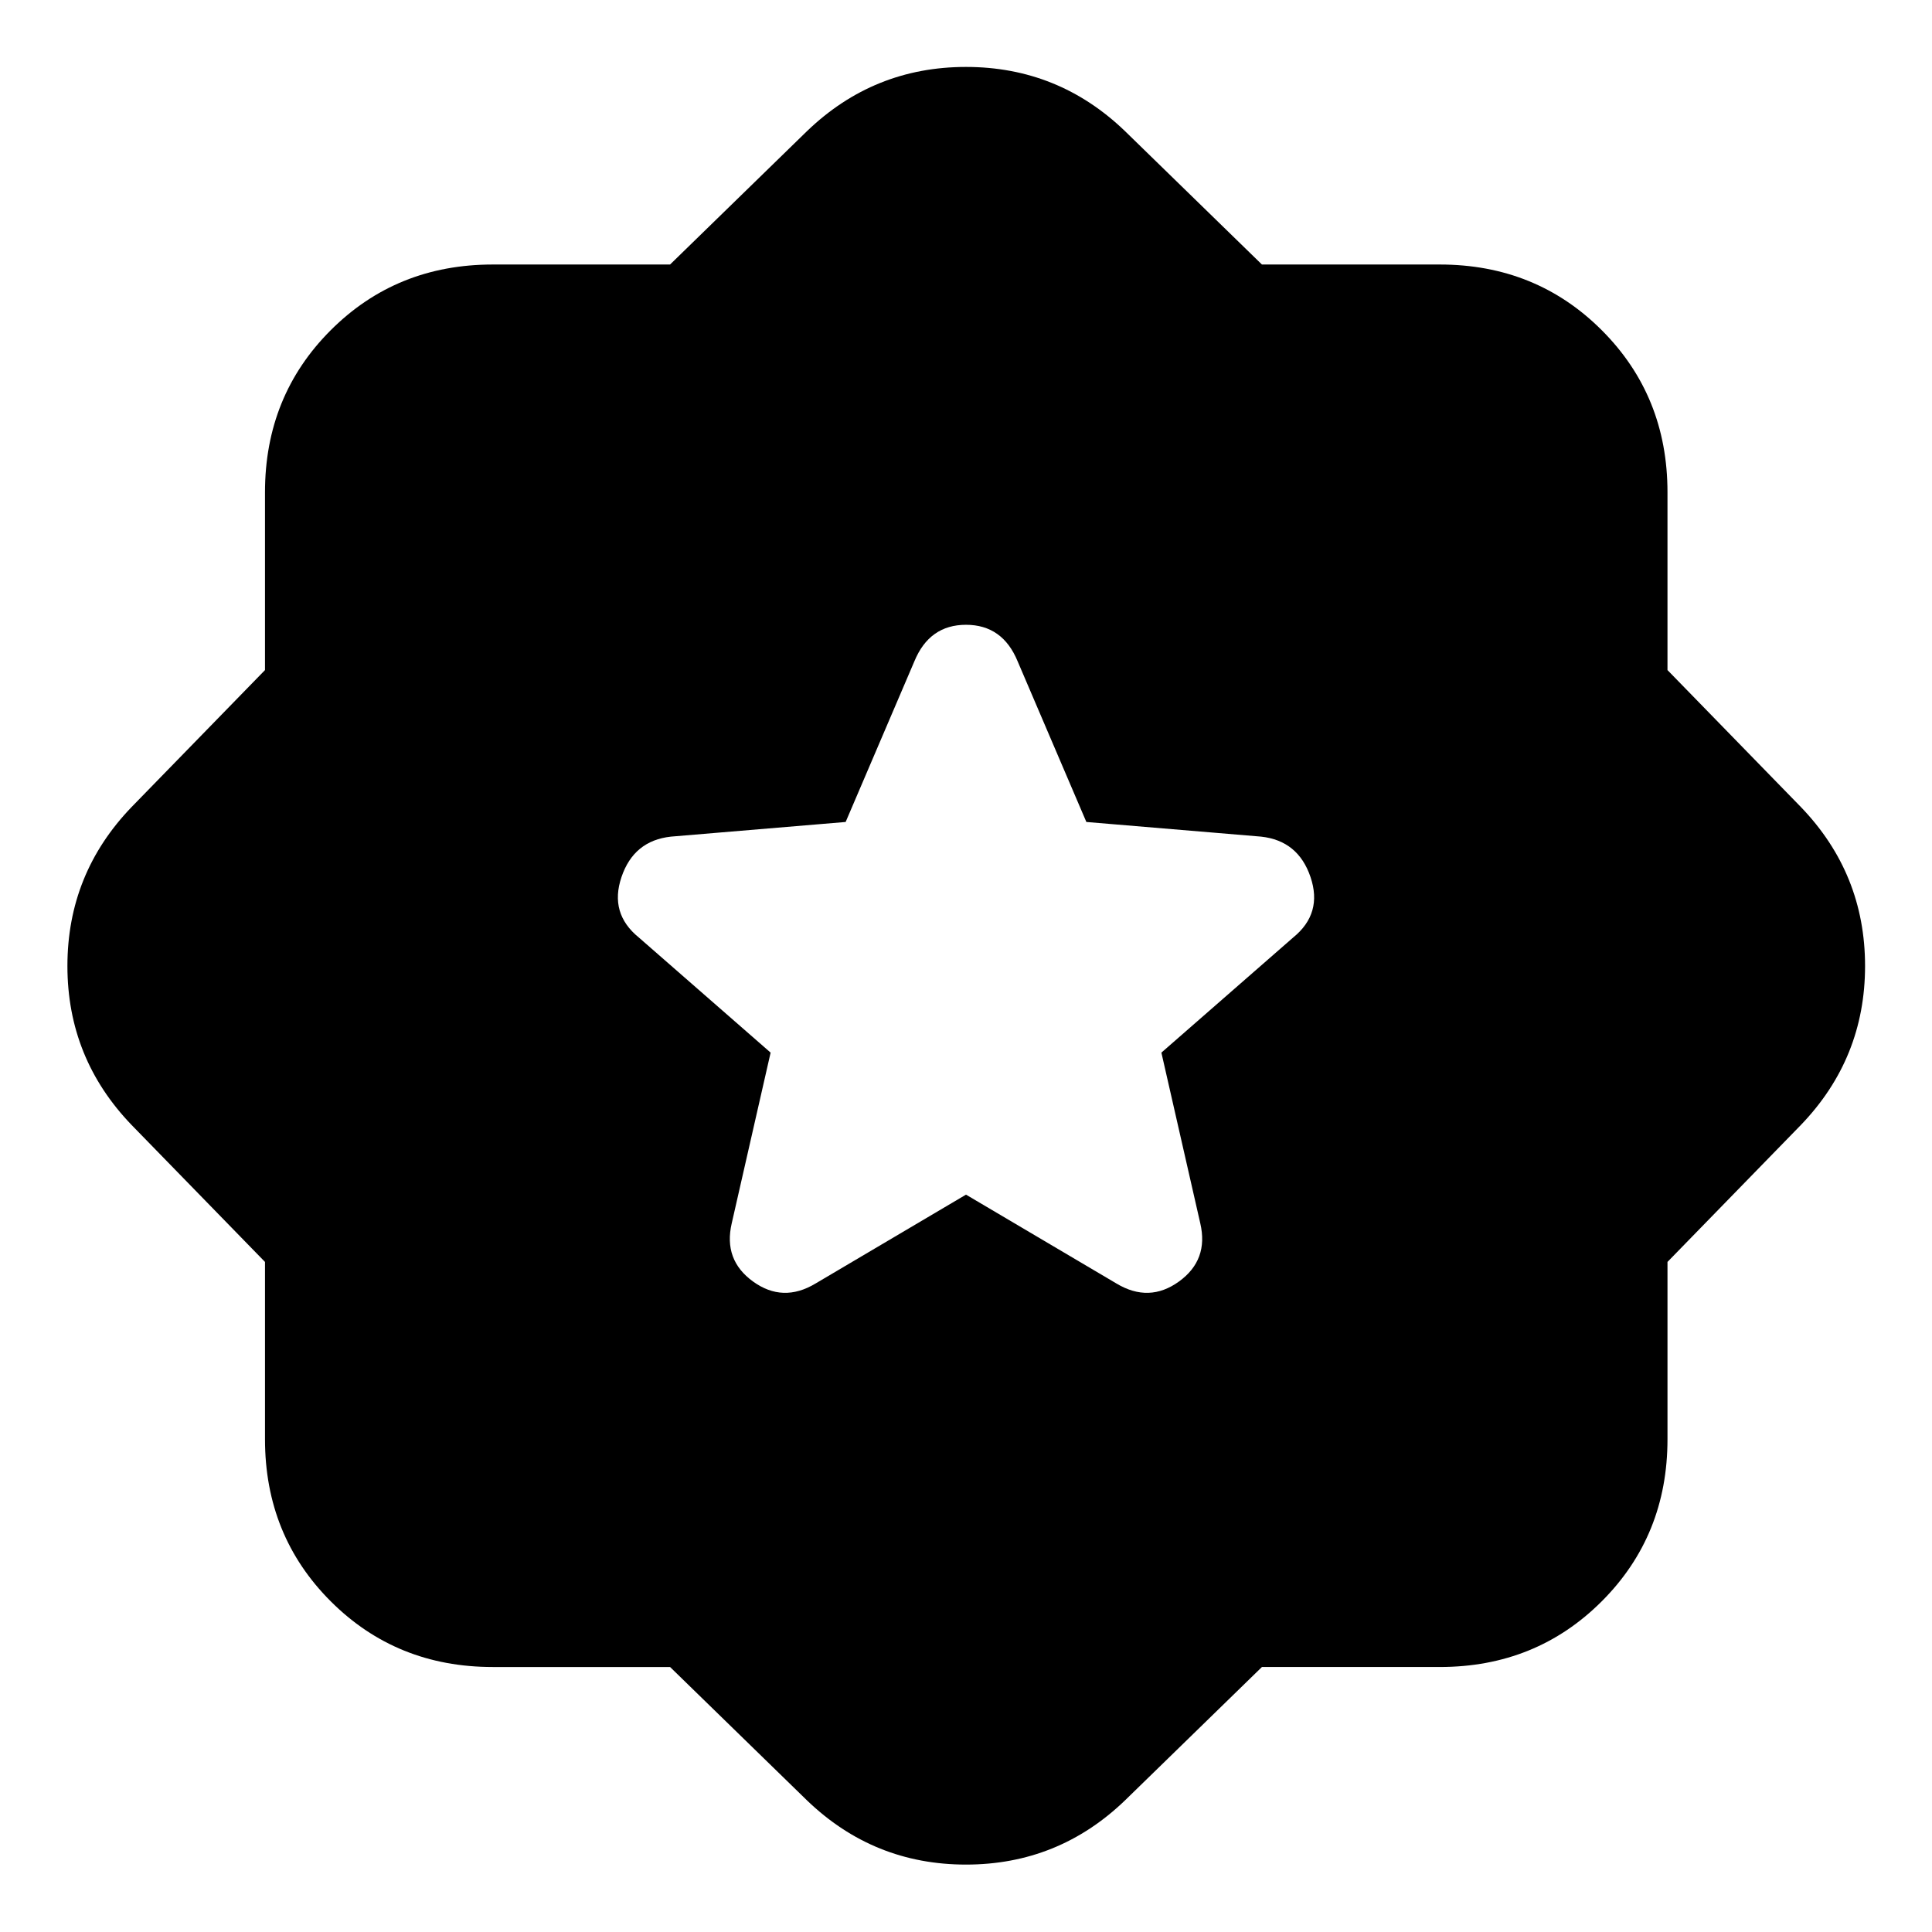 <svg xmlns="http://www.w3.org/2000/svg" height="24" viewBox="0 -960 960 960" width="24"><path d="m627.043-131.674-68.021 66.26Q525.87-33.5 480-33.5q-45.87 0-79.022-31.913l-68.021-66.261h-88.109q-47.87 0-80.522-32.652-32.652-32.652-32.652-80.522v-88.109l-66.26-68.021Q33.5-434.13 33.5-480q0-45.87 31.913-79.022l66.261-68.021v-88.348q0-47.87 32.652-80.522 32.652-32.652 80.522-32.652h88.109l68.021-66.261Q434.13-926.739 480-926.739q45.87 0 79.022 31.913l68.021 66.261h88.348q47.87 0 80.522 32.652 32.652 32.652 32.652 80.522v88.348l66.261 68.021Q926.739-525.87 926.739-480q0 45.87-31.913 79.022l-66.261 68.021v88.109q0 47.87-32.652 80.522-32.652 32.652-80.522 32.652h-88.348ZM480-366.391l74.782 44.173q16.196 9.718 31.033-1 14.837-10.717 10.598-28.913l-19.326-84.826 65.5-57.217q14.717-11.956 8.598-30.032-6.12-18.077-24.555-20.077l-86.826-7.282-34.13-79.783q-7.478-18.195-25.674-18.195-18.196 0-25.674 18.195l-34.13 79.783-86.826 7.282q-18.435 2-24.555 20.077-6.119 18.076 8.598 30.032l65.5 57.217-19.326 84.826q-4.239 18.196 10.598 28.913 14.837 10.718 31.033 1L480-366.391Z"/></svg>